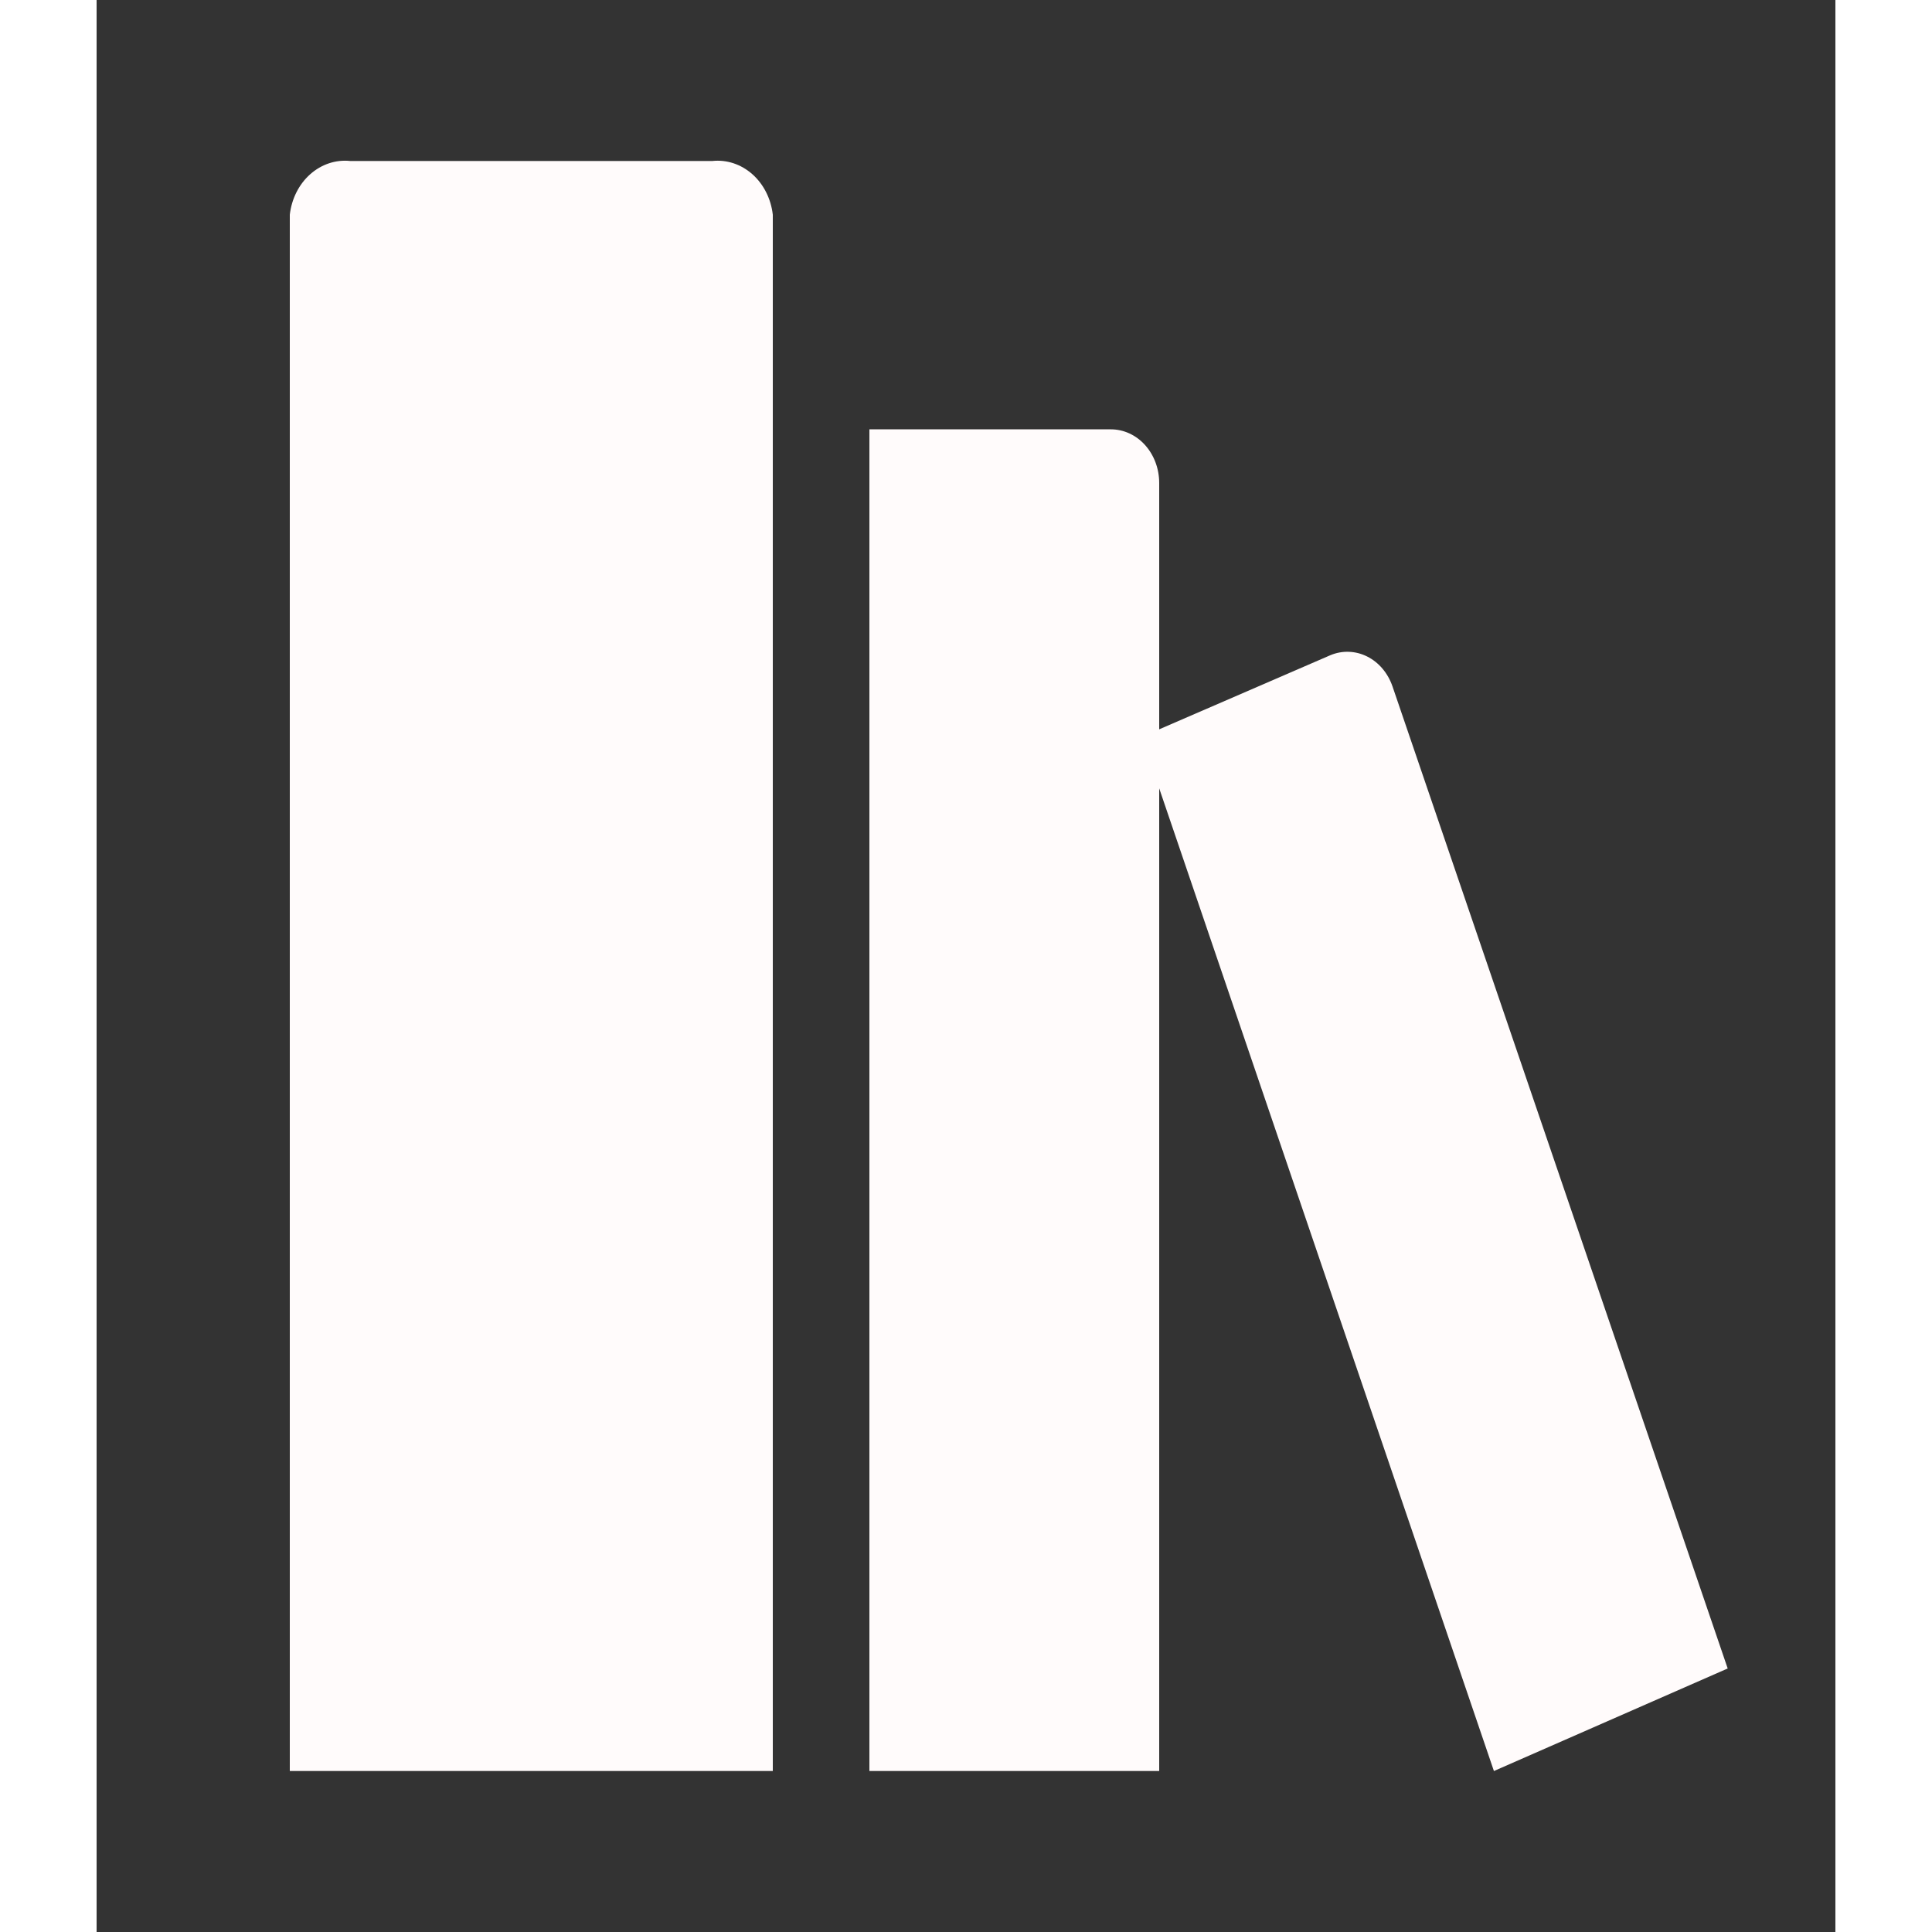 <svg width="30" height="30" viewBox="0 0 36 40" fill="none" xmlns="http://www.w3.org/2000/svg">
<rect x="0" y="0" width="36" height="40" fill="#333333" stroke="none"/>
<path d="M12.75 3.333H5.25C4.953 3.302 4.656 3.4 4.422 3.608C4.189 3.815 4.038 4.115 4 4.445V36.667H14V4.445C13.962 4.115 13.811 3.815 13.578 3.608C13.344 3.4 13.047 3.302 12.75 3.333Z" fill="#FFFBFB"/>
<path d="M33.77 34.544L26.83 14.211C26.783 14.075 26.713 13.95 26.623 13.844C26.533 13.737 26.425 13.652 26.305 13.592C26.185 13.532 26.056 13.499 25.925 13.495C25.794 13.49 25.663 13.515 25.54 13.567L22 15.1V10C22 9.705 21.895 9.423 21.707 9.214C21.52 9.006 21.265 8.889 21 8.889H16V36.667H22V16.322L28.93 36.667L33.77 34.544Z" fill="#FFFBFB"/>
</svg>
